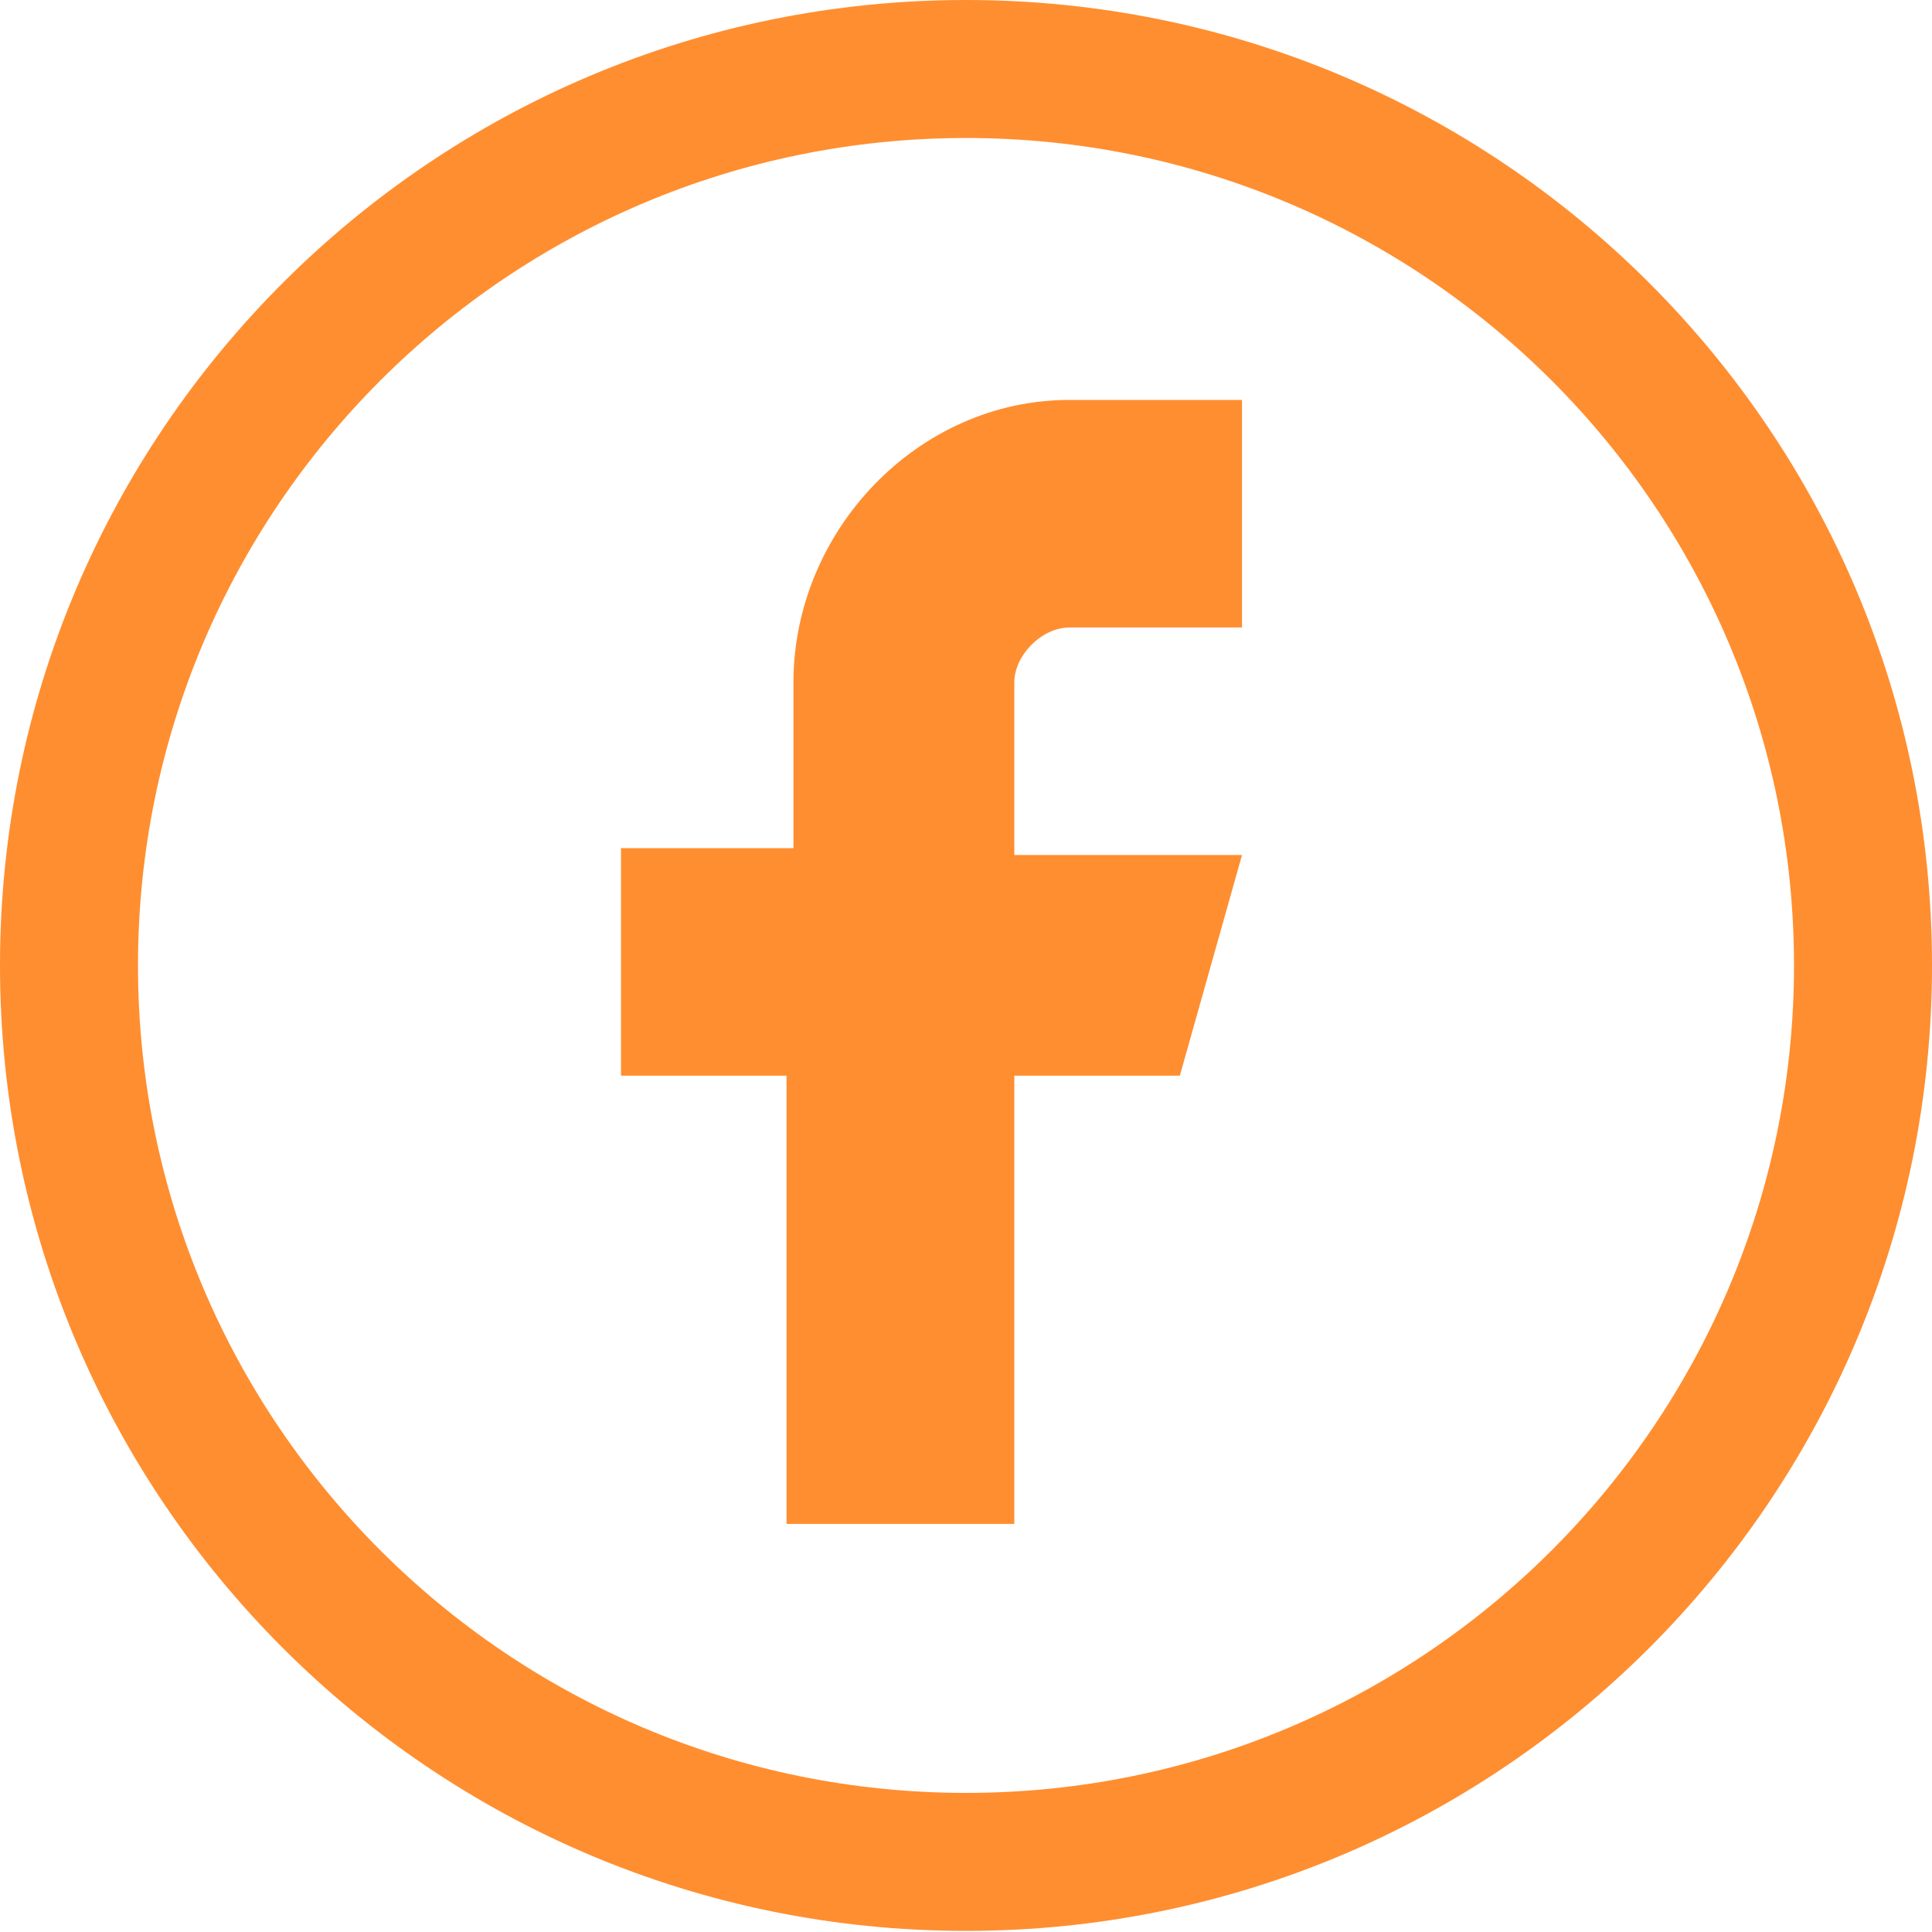 <svg width="28" height="28" viewBox="0 0 28 28" fill="none" xmlns="http://www.w3.org/2000/svg">
<path fill-rule="evenodd" clip-rule="evenodd" d="M18 5.796H15.499C13.3 5.796 11.499 7.695 11.499 9.893V12.292H9V15.59H11.399V22.086H14.7V15.59H17.099L18 12.392H14.7V9.893C14.7 9.494 15.1 9.094 15.499 9.094H18V5.796Z" fill="#ff8e30"/>
<path fill-rule="evenodd" clip-rule="evenodd" d="M14 2C7.372 2 2 7.369 2 13.992C2 20.614 7.372 25.984 14 25.984C20.628 25.984 26 20.614 26 13.992C26 7.369 20.628 2 14 2ZM0 13.992C0 6.263 6.269 -0 14 -0C21.731 -0 28 6.263 28 13.992C28 21.72 21.731 27.984 14 27.984C6.269 27.984 0 21.72 0 13.992Z" fill="#ff8e30"/>
</svg>
